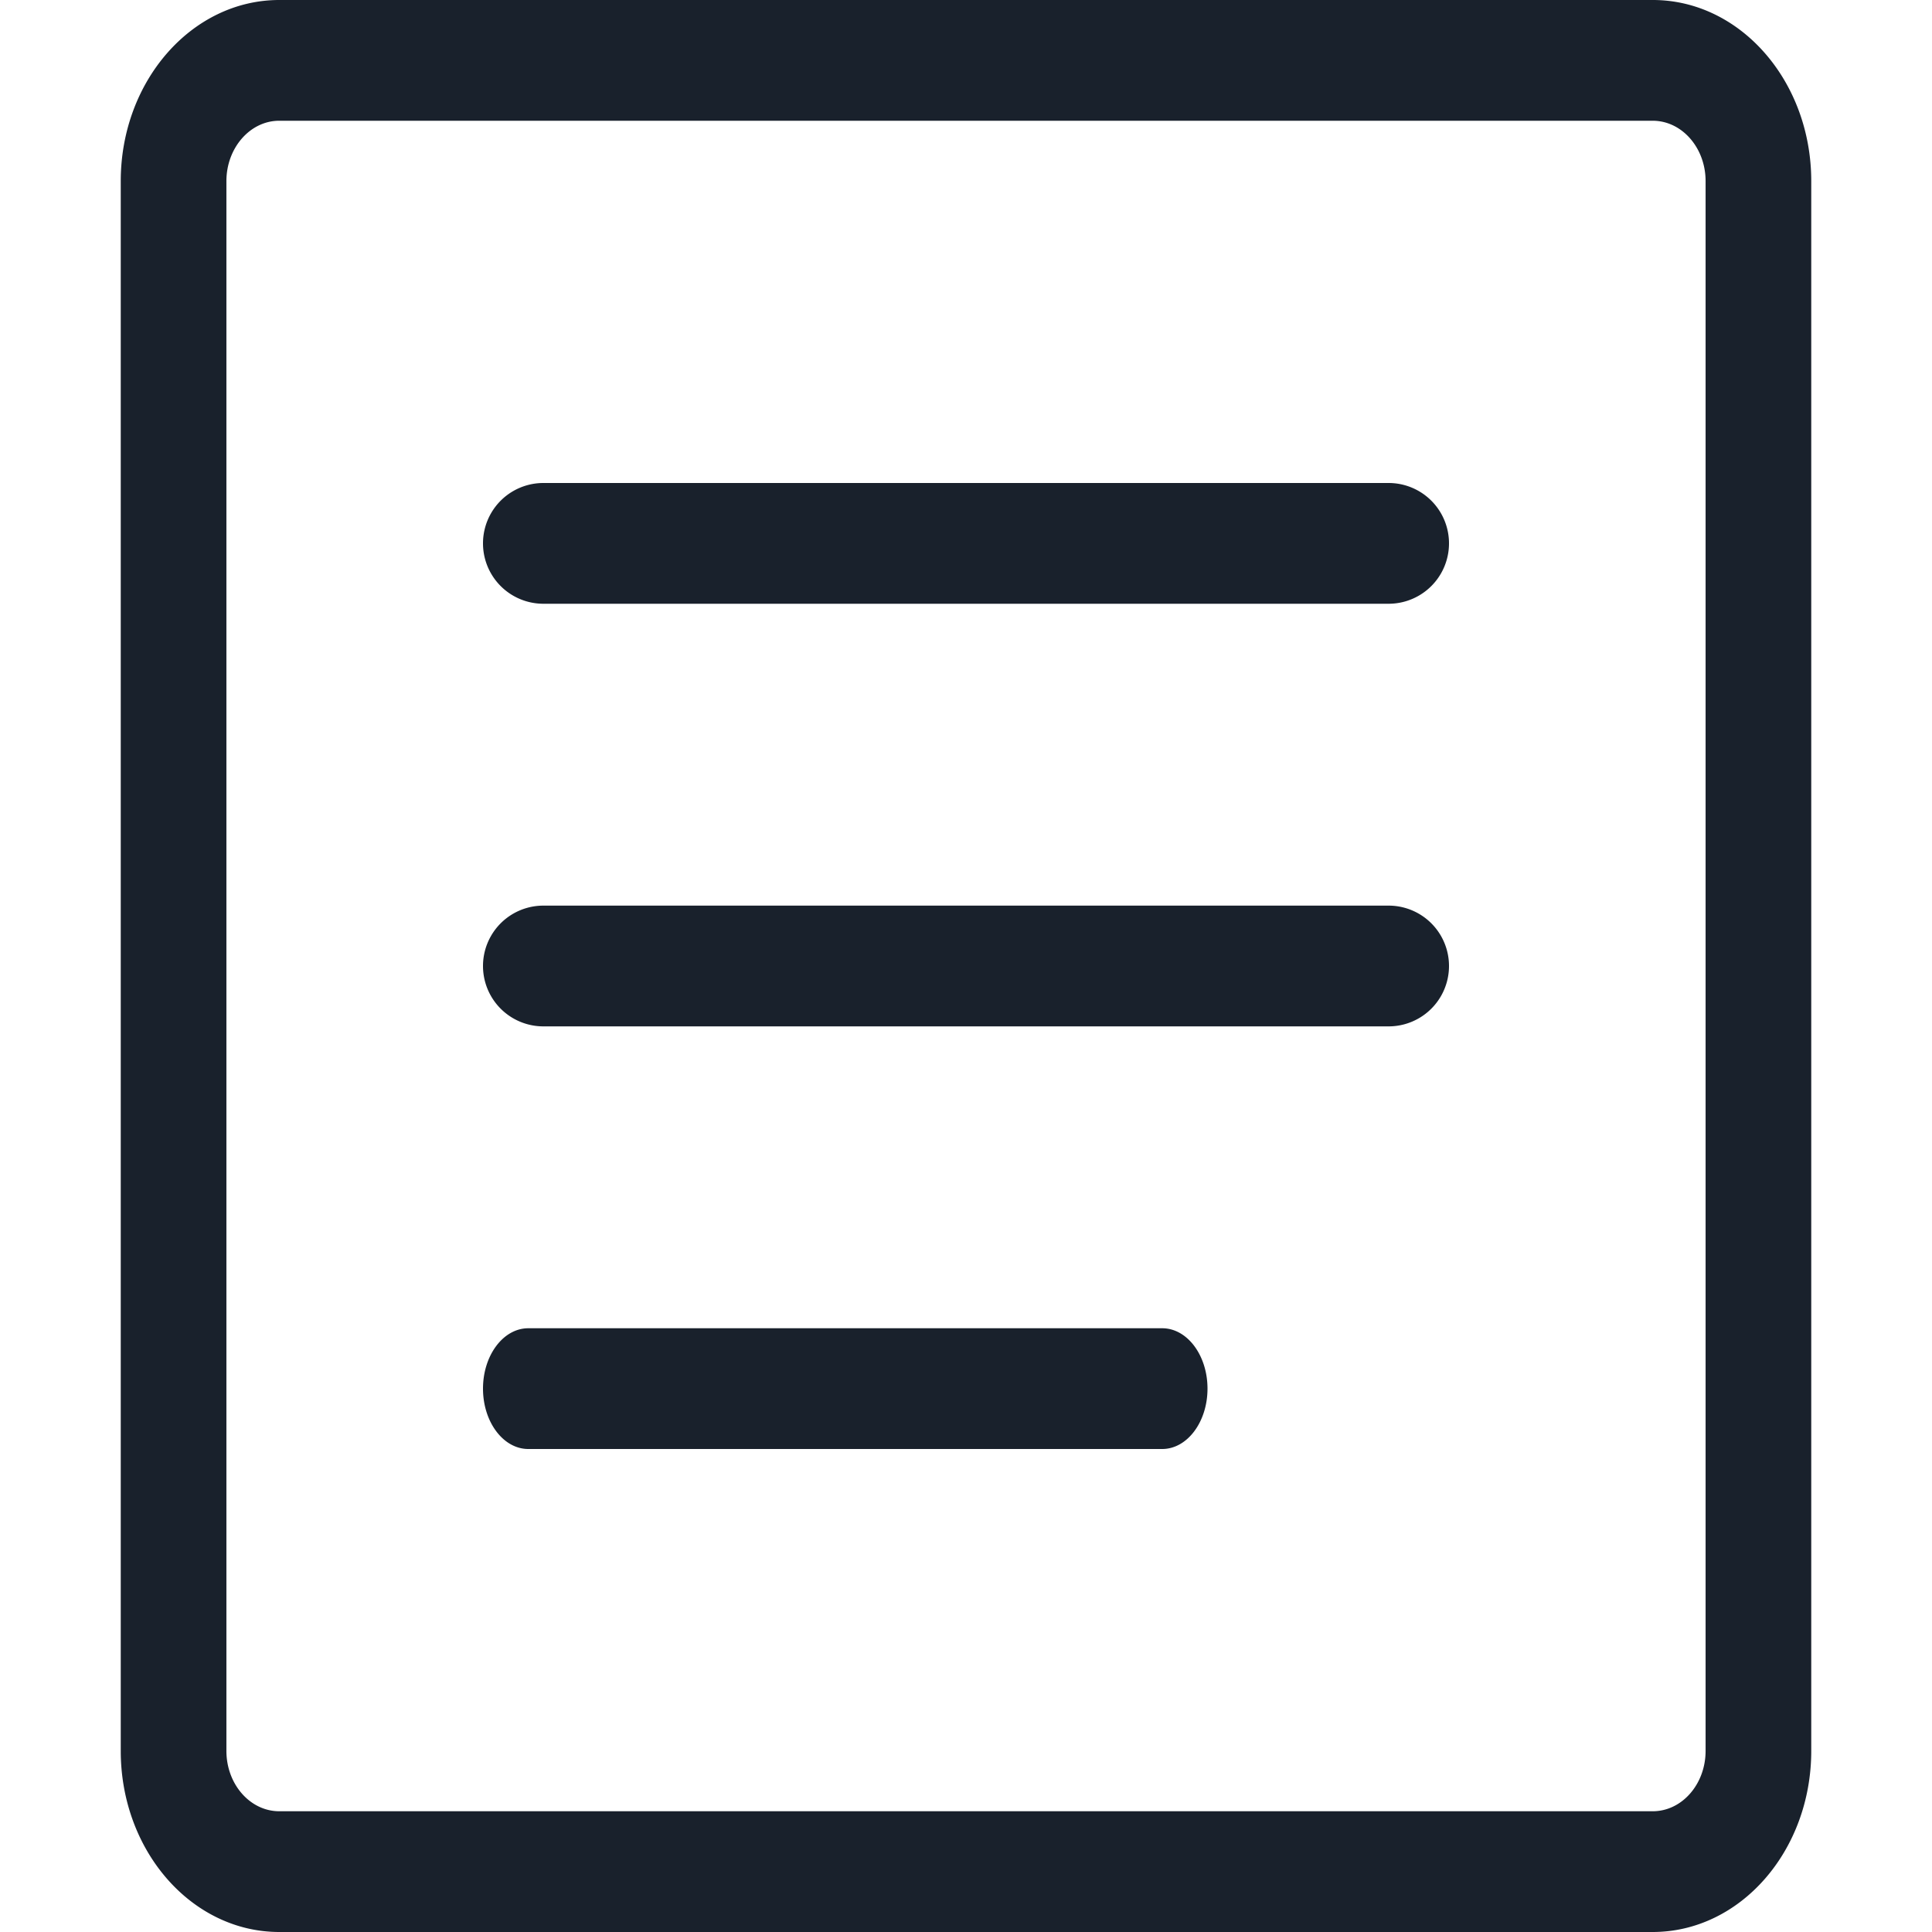 <svg xmlns="http://www.w3.org/2000/svg" width="16" height="16" fill="currentColor" viewBox="0 0 16 16">
  <path fill="#19212C" fill-rule="evenodd" d="M13.688 0C14.412 0 15 .672 15 1.5v13c0 .828-.588 1.5-1.313 1.5H2.313C1.587 16 1 15.328 1 14.5v-13C1 .672 1.588 0 2.313 0h11.374zm0 1H2.312c-.24 0-.437.224-.437.5v13c0 .276.196.5.438.5h11.374c.242 0 .438-.224.438-.5v-13c0-.276-.196-.5-.438-.5zM9.625 11c.207 0 .375.224.375.5s-.168.5-.375.5h-5.25C4.168 12 4 11.776 4 11.5s.168-.5.375-.5h5.25zM11.5 7.5a.5.5 0 010 1h-7a.5.5 0 010-1h7zm0-3.5a.5.5 0 010 1h-7a.5.5 0 010-1h7z" clip-rule="evenodd"/>
</svg>
